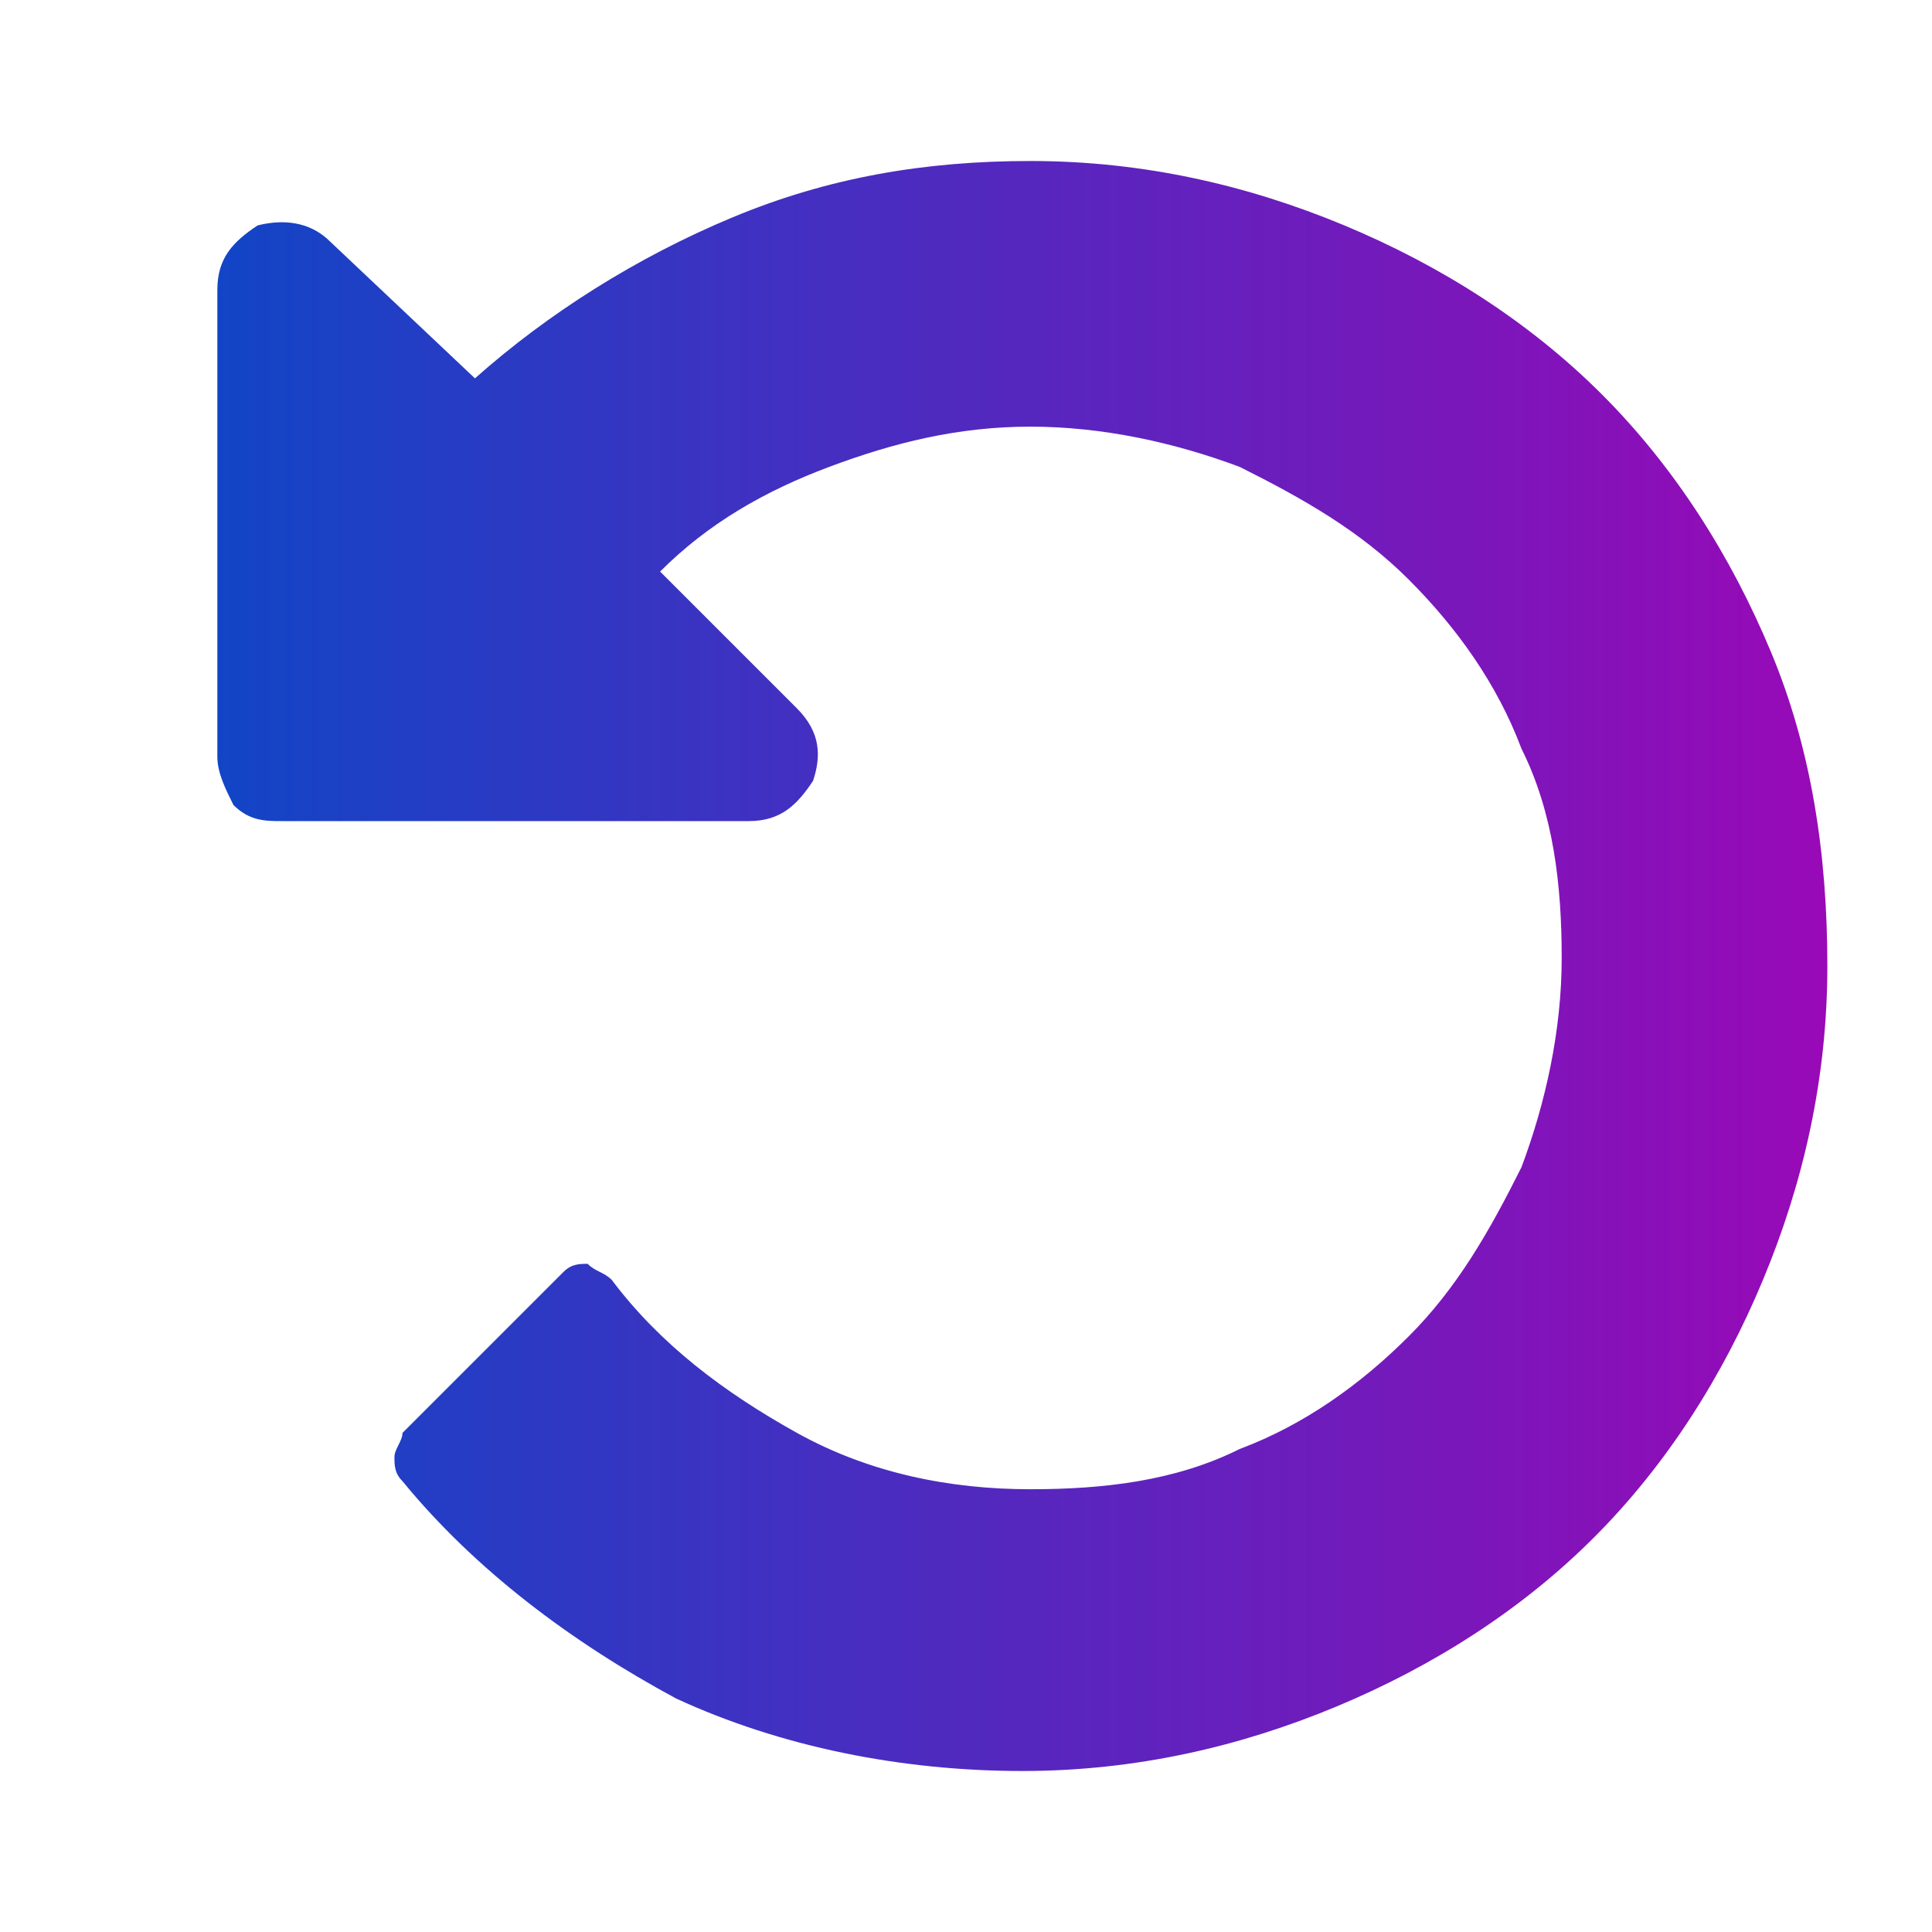 <?xml version="1.0" encoding="utf-8"?>
<!-- Generator: Adobe Illustrator 23.0.3, SVG Export Plug-In . SVG Version: 6.00 Build 0)  -->
<svg version="1.1" id="Layer_1" xmlns="http://www.w3.org/2000/svg" xmlns:xlink="http://www.w3.org/1999/xlink" x="0px" y="0px"
	 viewBox="0 0 24 24" style="enable-background:new 0 0 24 24;" xml:space="preserve">
<style type="text/css">
	.st0{fill:url(#SVGID_1_);}
	.st1{fill:url(#SVGID_2_);}
	.st2{fill:url(#SVGID_3_);}
	.st3{fill:url(#SVGID_4_);}
	.st4{fill:url(#SVGID_5_);}
	.st5{fill:url(#SVGID_6_);}
	.st6{fill:url(#SVGID_7_);}
	.st7{fill:url(#SVGID_8_);}
	.st8{fill:url(#SVGID_9_);}
	.st9{fill:url(#SVGID_10_);}
	.st10{fill:url(#SVGID_11_);}
	.st11{fill:url(#SVGID_12_);}
	.st12{fill:url(#SVGID_13_);}
	.st13{fill:url(#SVGID_14_);}
	.st14{fill:url(#SVGID_15_);}
	.st15{fill:url(#SVGID_16_);}
	.st16{fill:url(#SVGID_17_);}
	.st17{fill:url(#SVGID_18_);}
	.st18{fill:url(#SVGID_19_);}
	.st19{fill:url(#SVGID_20_);}
</style>
<g>
	<g>
		<linearGradient id="SVGID_1_" gradientUnits="userSpaceOnUse" x1="2.695" y1="11.964" x2="22.75" y2="11.964">
			<stop  offset="0" style="stop-color:#1245C6"/>
			<stop  offset="1" style="stop-color:#9909B7"/>
		</linearGradient>
		<path class="st0" d="M22,8.1c-0.5-1.2-1.2-2.3-2.1-3.2c-0.9-0.9-2-1.6-3.2-2.1c-1.2-0.5-2.5-0.8-3.9-0.8c-1.3,0-2.5,0.2-3.7,0.7
			c-1.2,0.5-2.3,1.2-3.2,2L4.1,3C3.9,2.8,3.6,2.7,3.2,2.8C2.9,3,2.7,3.2,2.7,3.6v5.8c0,0.2,0.1,0.4,0.2,0.6c0.2,0.2,0.4,0.2,0.6,0.2
			h5.8c0.4,0,0.6-0.2,0.8-0.5c0.1-0.3,0.1-0.6-0.2-0.9L8.2,7.1c0.6-0.6,1.3-1,2.1-1.3c0.8-0.3,1.6-0.5,2.5-0.5
			c0.9,0,1.8,0.2,2.6,0.5c0.8,0.4,1.5,0.8,2.1,1.4c0.6,0.6,1.1,1.3,1.4,2.1c0.4,0.8,0.5,1.7,0.5,2.6c0,0.9-0.2,1.8-0.5,2.6
			c-0.4,0.8-0.8,1.5-1.4,2.1c-0.6,0.6-1.3,1.1-2.1,1.4c-0.8,0.4-1.7,0.5-2.6,0.5c-1,0-2-0.2-2.9-0.7c-0.9-0.5-1.7-1.1-2.3-1.9
			c-0.1-0.1-0.2-0.1-0.3-0.2c-0.1,0-0.2,0-0.3,0.1L5,17.8C5,17.9,4.9,18,4.9,18.1c0,0.1,0,0.2,0.1,0.3c0.9,1.1,2.1,2,3.4,2.7
			c1.3,0.6,2.8,0.9,4.3,0.9c1.4,0,2.7-0.3,3.9-0.8c1.2-0.5,2.3-1.2,3.2-2.1c0.9-0.9,1.6-2,2.1-3.2c0.5-1.2,0.8-2.5,0.8-3.9
			C22.7,10.6,22.5,9.3,22,8.1z"/>
	</g>
</g>
</svg>
